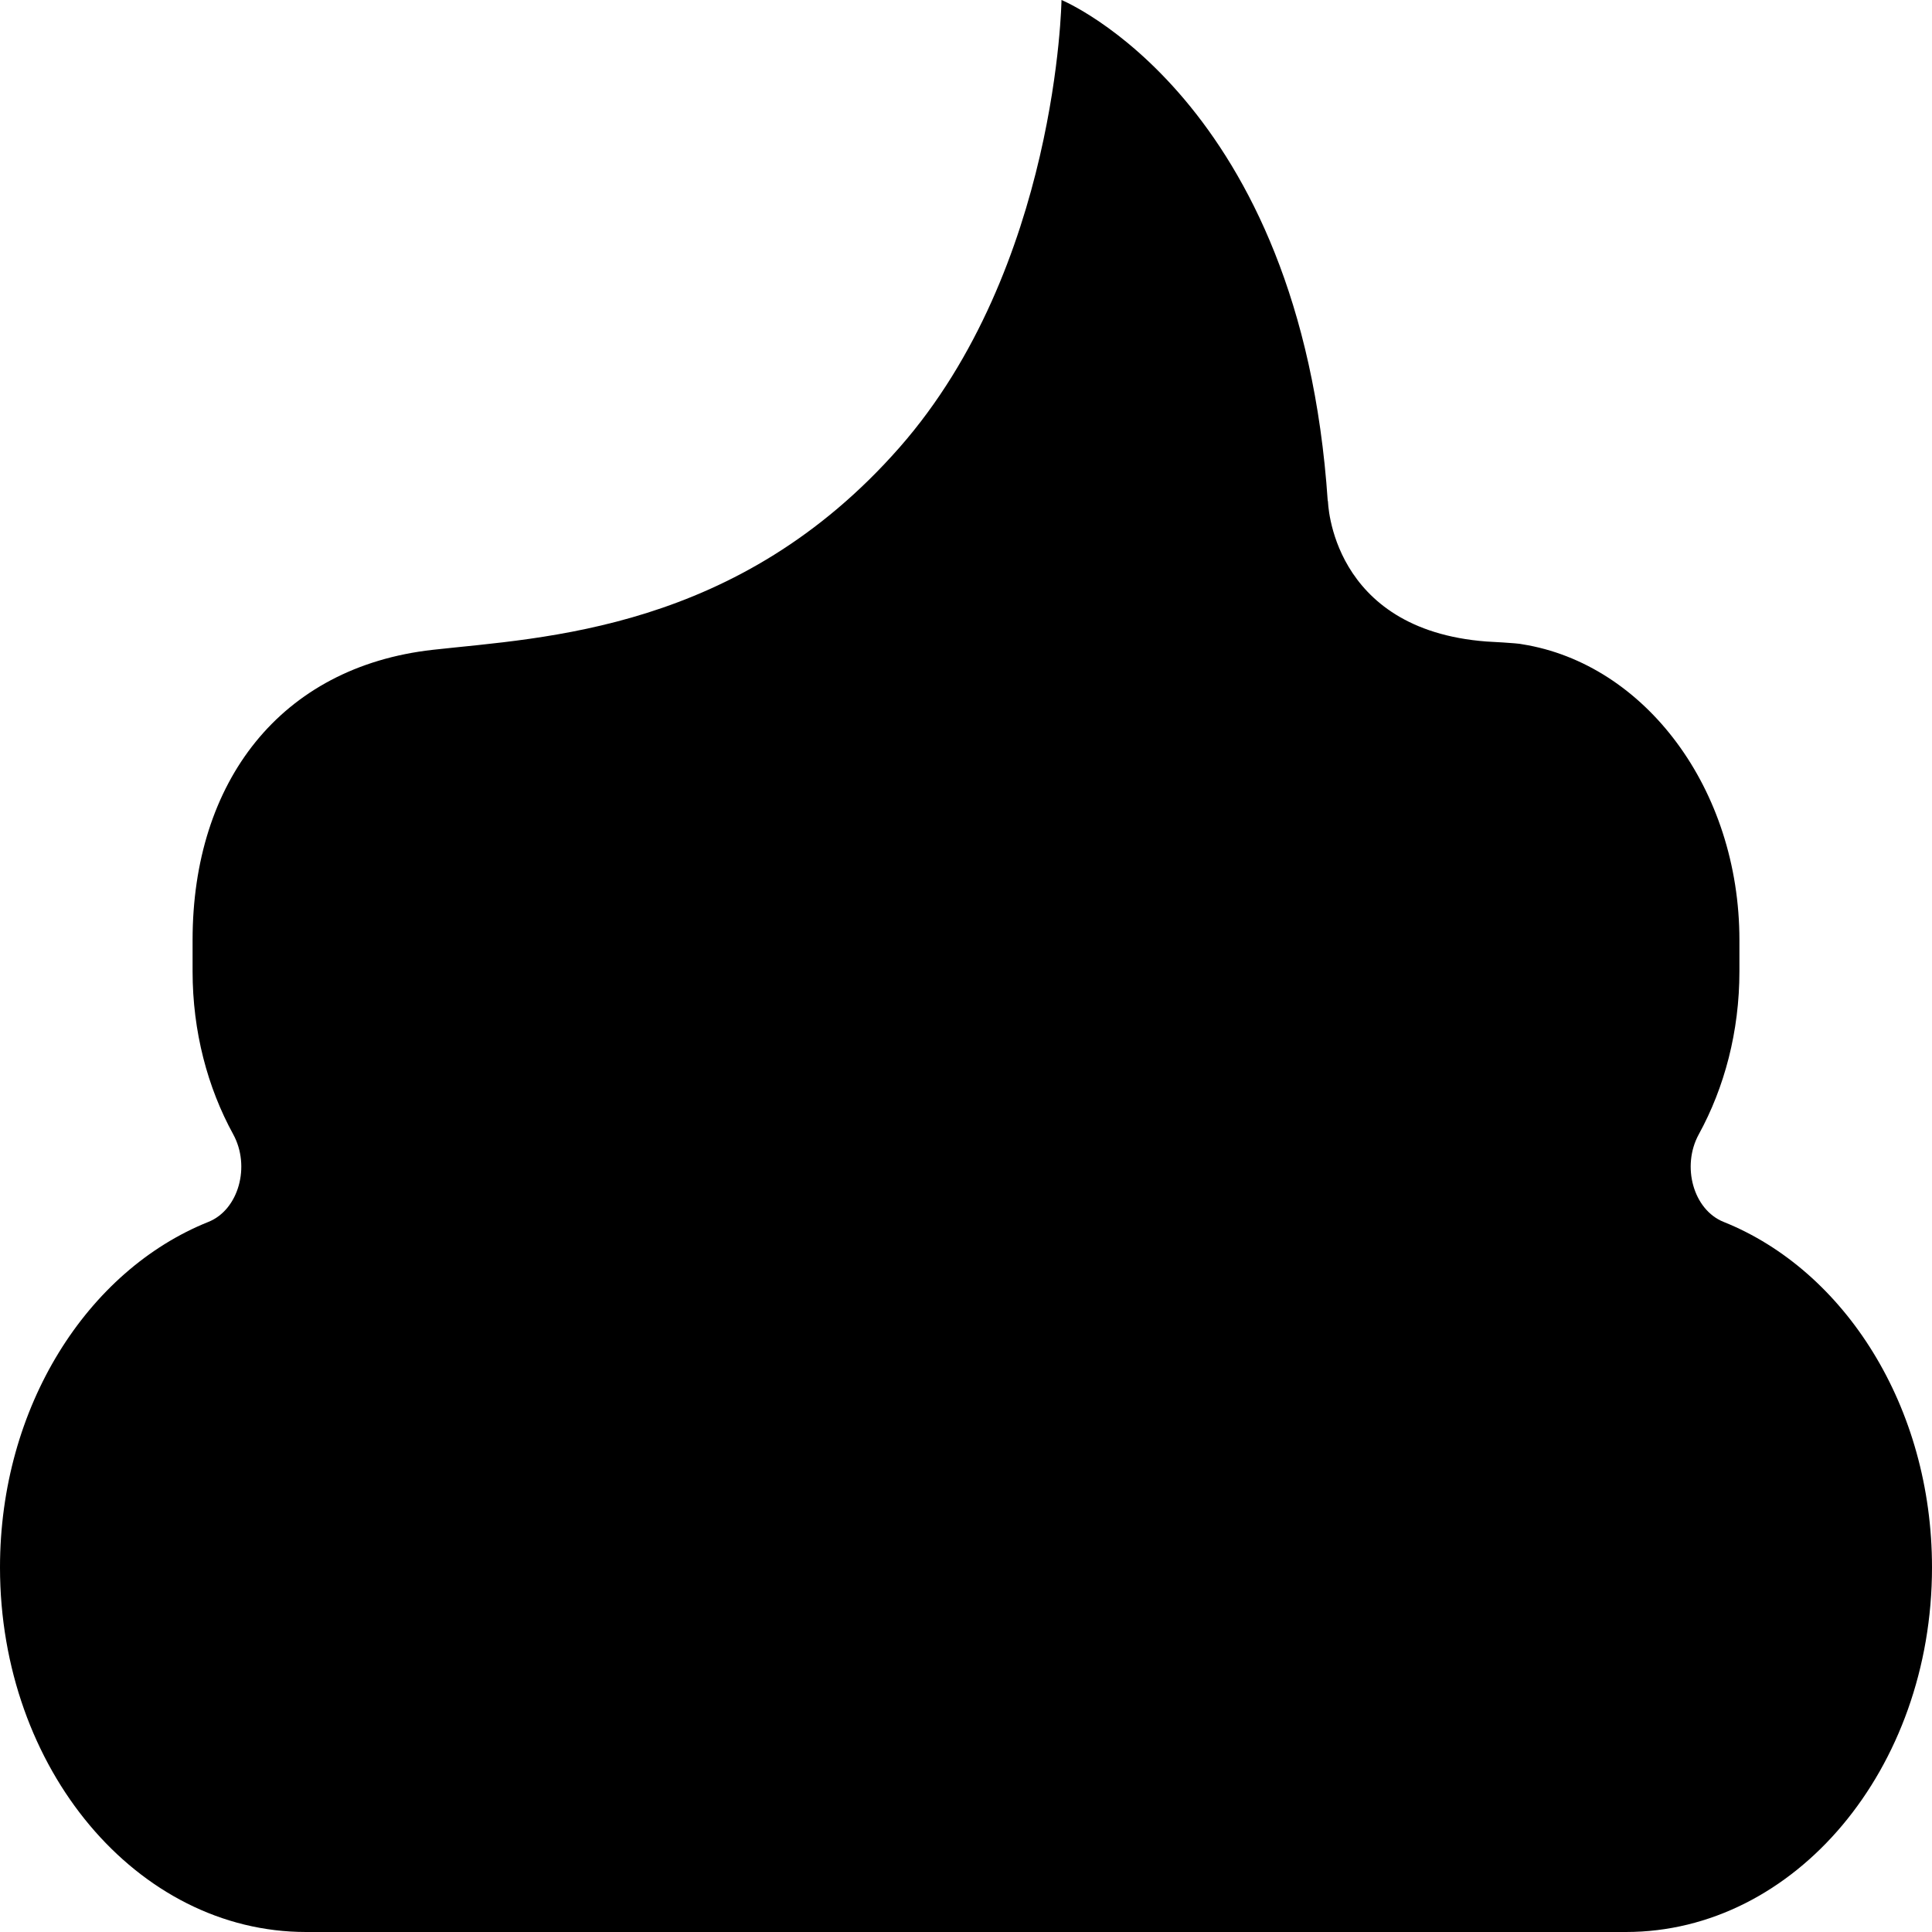 <svg width="100" height="100" viewBox="0 0 100 100" fill="none" xmlns="http://www.w3.org/2000/svg">
<path d="M89.212 63.245C87.644 62.616 87.024 60.362 87.929 58.712C89.259 56.287 90.032 53.39 90.032 50.278V48.661C90.032 40.824 85.134 34.354 78.786 33.346C78.589 33.288 76.945 33.205 76.945 33.205C68.857 32.596 68.735 25.936 68.735 25.936L68.724 25.939C67.325 5.088 54.943 0 54.943 0C54.943 0 54.747 13.841 46.554 23.166C38.207 32.667 28.114 32.996 22.404 33.634C14.515 34.517 9.968 40.463 9.968 48.661V50.277C9.968 53.389 10.741 56.286 12.071 58.712C12.975 60.362 12.356 62.616 10.788 63.245C4.517 65.757 0 72.813 0 81.129C0 91.551 7.093 100 15.843 100H84.157C92.907 100 100 91.552 100 81.129C100 72.814 95.483 65.757 89.212 63.245Z" fill="black"/>
</svg>
